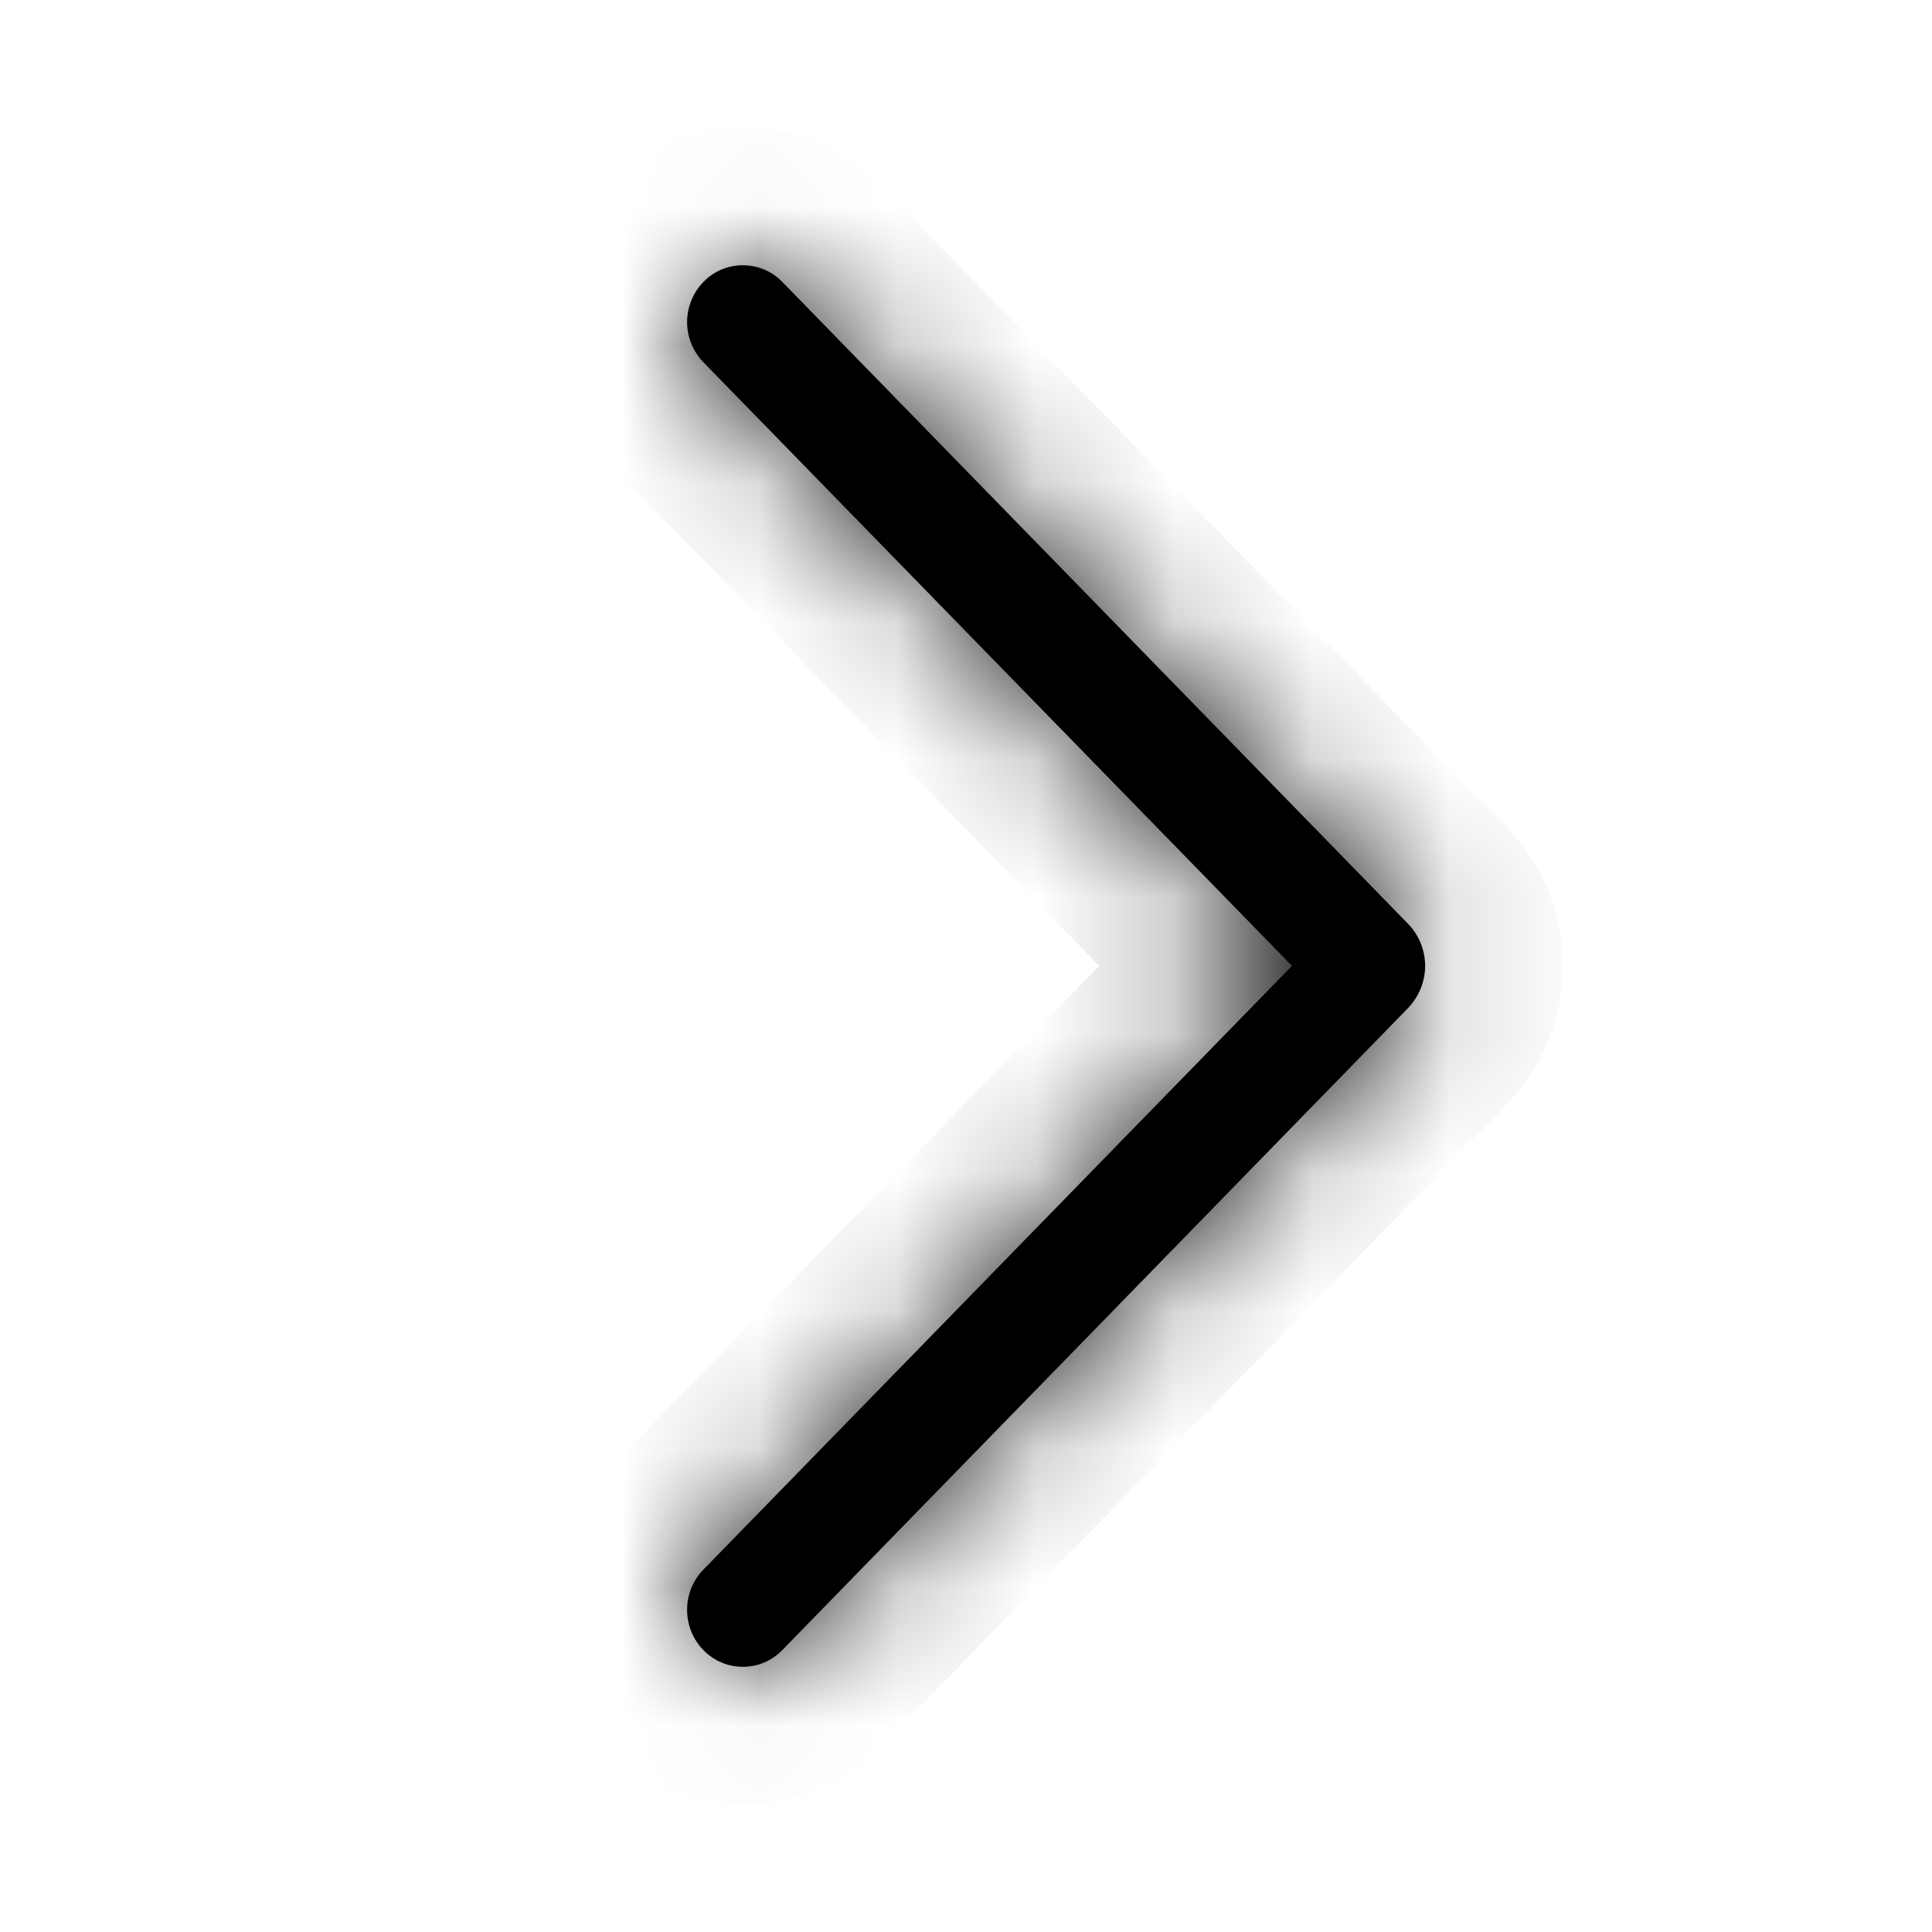 <svg width="14" height="14" viewBox="0 0 14 14" fill="none" xmlns="http://www.w3.org/2000/svg">
<mask id="path-1-inside-1_384_4920" fill="white">
<path d="M5.668 2.042L10.203 6.694C10.282 6.775 10.327 6.885 10.327 6.999C10.327 7.113 10.282 7.223 10.203 7.305L5.668 11.958C5.631 11.996 5.587 12.026 5.538 12.047C5.489 12.068 5.436 12.078 5.383 12.078C5.33 12.078 5.277 12.068 5.228 12.047C5.179 12.026 5.135 11.996 5.098 11.958C5.021 11.88 4.979 11.775 4.979 11.665C4.979 11.556 5.021 11.451 5.098 11.373L9.362 6.999L5.098 2.626C5.022 2.548 4.979 2.443 4.979 2.334C4.979 2.225 5.022 2.12 5.098 2.042C5.135 2.004 5.179 1.974 5.228 1.953C5.277 1.933 5.33 1.922 5.383 1.922C5.436 1.922 5.489 1.933 5.538 1.953C5.587 1.974 5.631 2.004 5.668 2.042Z"/>
</mask>
<path d="M5.668 2.042L10.203 6.694C10.282 6.775 10.327 6.885 10.327 6.999C10.327 7.113 10.282 7.223 10.203 7.305L5.668 11.958C5.631 11.996 5.587 12.026 5.538 12.047C5.489 12.068 5.436 12.078 5.383 12.078C5.33 12.078 5.277 12.068 5.228 12.047C5.179 12.026 5.135 11.996 5.098 11.958C5.021 11.88 4.979 11.775 4.979 11.665C4.979 11.556 5.021 11.451 5.098 11.373L9.362 6.999L5.098 2.626C5.022 2.548 4.979 2.443 4.979 2.334C4.979 2.225 5.022 2.12 5.098 2.042C5.135 2.004 5.179 1.974 5.228 1.953C5.277 1.933 5.33 1.922 5.383 1.922C5.436 1.922 5.489 1.933 5.538 1.953C5.587 1.974 5.631 2.004 5.668 2.042Z" fill="black"/>
<path d="M10.203 6.694L10.919 5.996L10.919 5.996L10.203 6.694ZM10.203 7.305L9.486 6.607L9.486 6.607L10.203 7.305ZM5.668 11.958L4.952 11.26L4.952 11.26L5.668 11.958ZM5.098 11.958L5.813 11.259L5.814 11.26L5.098 11.958ZM4.979 11.665H3.979H4.979ZM5.098 11.373L5.814 12.071L5.813 12.072L5.098 11.373ZM9.362 6.999L10.078 6.301L10.758 6.999L10.078 7.697L9.362 6.999ZM5.098 2.626L4.382 3.324L4.381 3.324L5.098 2.626ZM4.979 2.334H3.979H4.979ZM5.098 2.042L5.814 2.74L5.814 2.74L5.098 2.042ZM6.384 1.344L10.919 5.996L9.486 7.392L4.952 2.74L6.384 1.344ZM10.919 5.996C11.18 6.264 11.327 6.624 11.327 6.999H9.327C9.327 7.146 9.384 7.287 9.486 7.392L10.919 5.996ZM11.327 6.999C11.327 7.374 11.18 7.734 10.919 8.003L9.486 6.607C9.384 6.712 9.327 6.852 9.327 6.999H11.327ZM10.919 8.002L6.384 12.656L4.952 11.26L9.486 6.607L10.919 8.002ZM6.385 12.655C6.254 12.789 6.099 12.896 5.927 12.968L5.149 11.126C5.075 11.157 5.008 11.203 4.952 11.26L6.385 12.655ZM5.927 12.968C5.755 13.041 5.57 13.078 5.383 13.078V11.078C5.303 11.078 5.223 11.094 5.149 11.126L5.927 12.968ZM5.383 13.078C5.196 13.078 5.011 13.041 4.839 12.968L5.617 11.126C5.543 11.094 5.463 11.078 5.383 11.078V13.078ZM4.839 12.968C4.667 12.896 4.512 12.789 4.381 12.655L5.814 11.26C5.758 11.203 5.691 11.157 5.617 11.126L4.839 12.968ZM4.382 12.656C4.124 12.392 3.979 12.036 3.979 11.665H5.979C5.979 11.514 5.919 11.368 5.813 11.259L4.382 12.656ZM3.979 11.665C3.979 11.295 4.124 10.94 4.382 10.675L5.813 12.072C5.919 11.963 5.979 11.817 5.979 11.665H3.979ZM4.382 10.675L8.646 6.301L10.078 7.697L5.814 12.071L4.382 10.675ZM8.646 7.697L4.382 3.324L5.814 1.928L10.078 6.301L8.646 7.697ZM4.381 3.324C4.123 3.059 3.979 2.704 3.979 2.334H5.979C5.979 2.182 5.92 2.037 5.814 1.928L4.381 3.324ZM3.979 2.334C3.979 1.964 4.123 1.609 4.381 1.345L5.814 2.74C5.92 2.631 5.979 2.486 5.979 2.334H3.979ZM4.381 1.345C4.512 1.211 4.667 1.105 4.839 1.032L5.617 2.875C5.691 2.843 5.758 2.797 5.814 2.74L4.381 1.345ZM4.839 1.032C5.011 0.959 5.196 0.922 5.383 0.922V2.922C5.463 2.922 5.543 2.906 5.617 2.875L4.839 1.032ZM5.383 0.922C5.57 0.922 5.755 0.959 5.927 1.032L5.149 2.875C5.223 2.906 5.303 2.922 5.383 2.922V0.922ZM5.927 1.032C6.099 1.105 6.254 1.211 6.385 1.345L4.952 2.74C5.008 2.797 5.075 2.843 5.149 2.875L5.927 1.032Z" fill="black" mask="url(#path-1-inside-1_384_4920)"/>
</svg>
